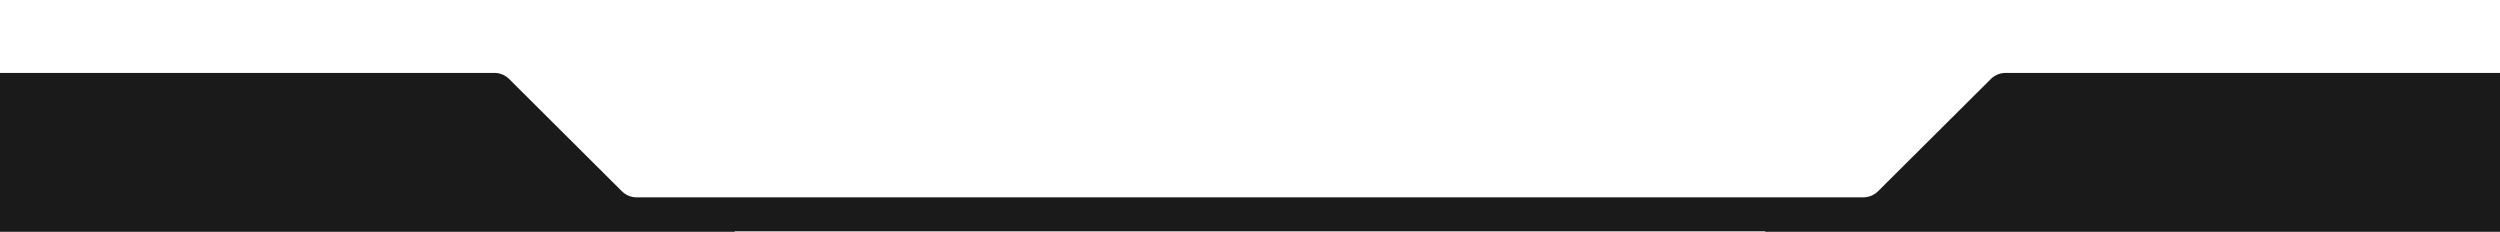 <svg xmlns="http://www.w3.org/2000/svg" viewBox="0 0 1920 178"><defs><style>.cls-1{fill:#1a1a1a;}</style></defs><g id="lower_rear"><path class="cls-1" d="M564.33,178v-.33h791.34V178H1920V56H1540.43A16.14,16.14,0,0,0,1529,60.66l-86.66,86.21a16.18,16.18,0,0,1-11.4,4.69H489a16.18,16.18,0,0,1-11.4-4.69L391,60.66A16.14,16.14,0,0,0,379.57,56H0V178Z"/></g></svg>
